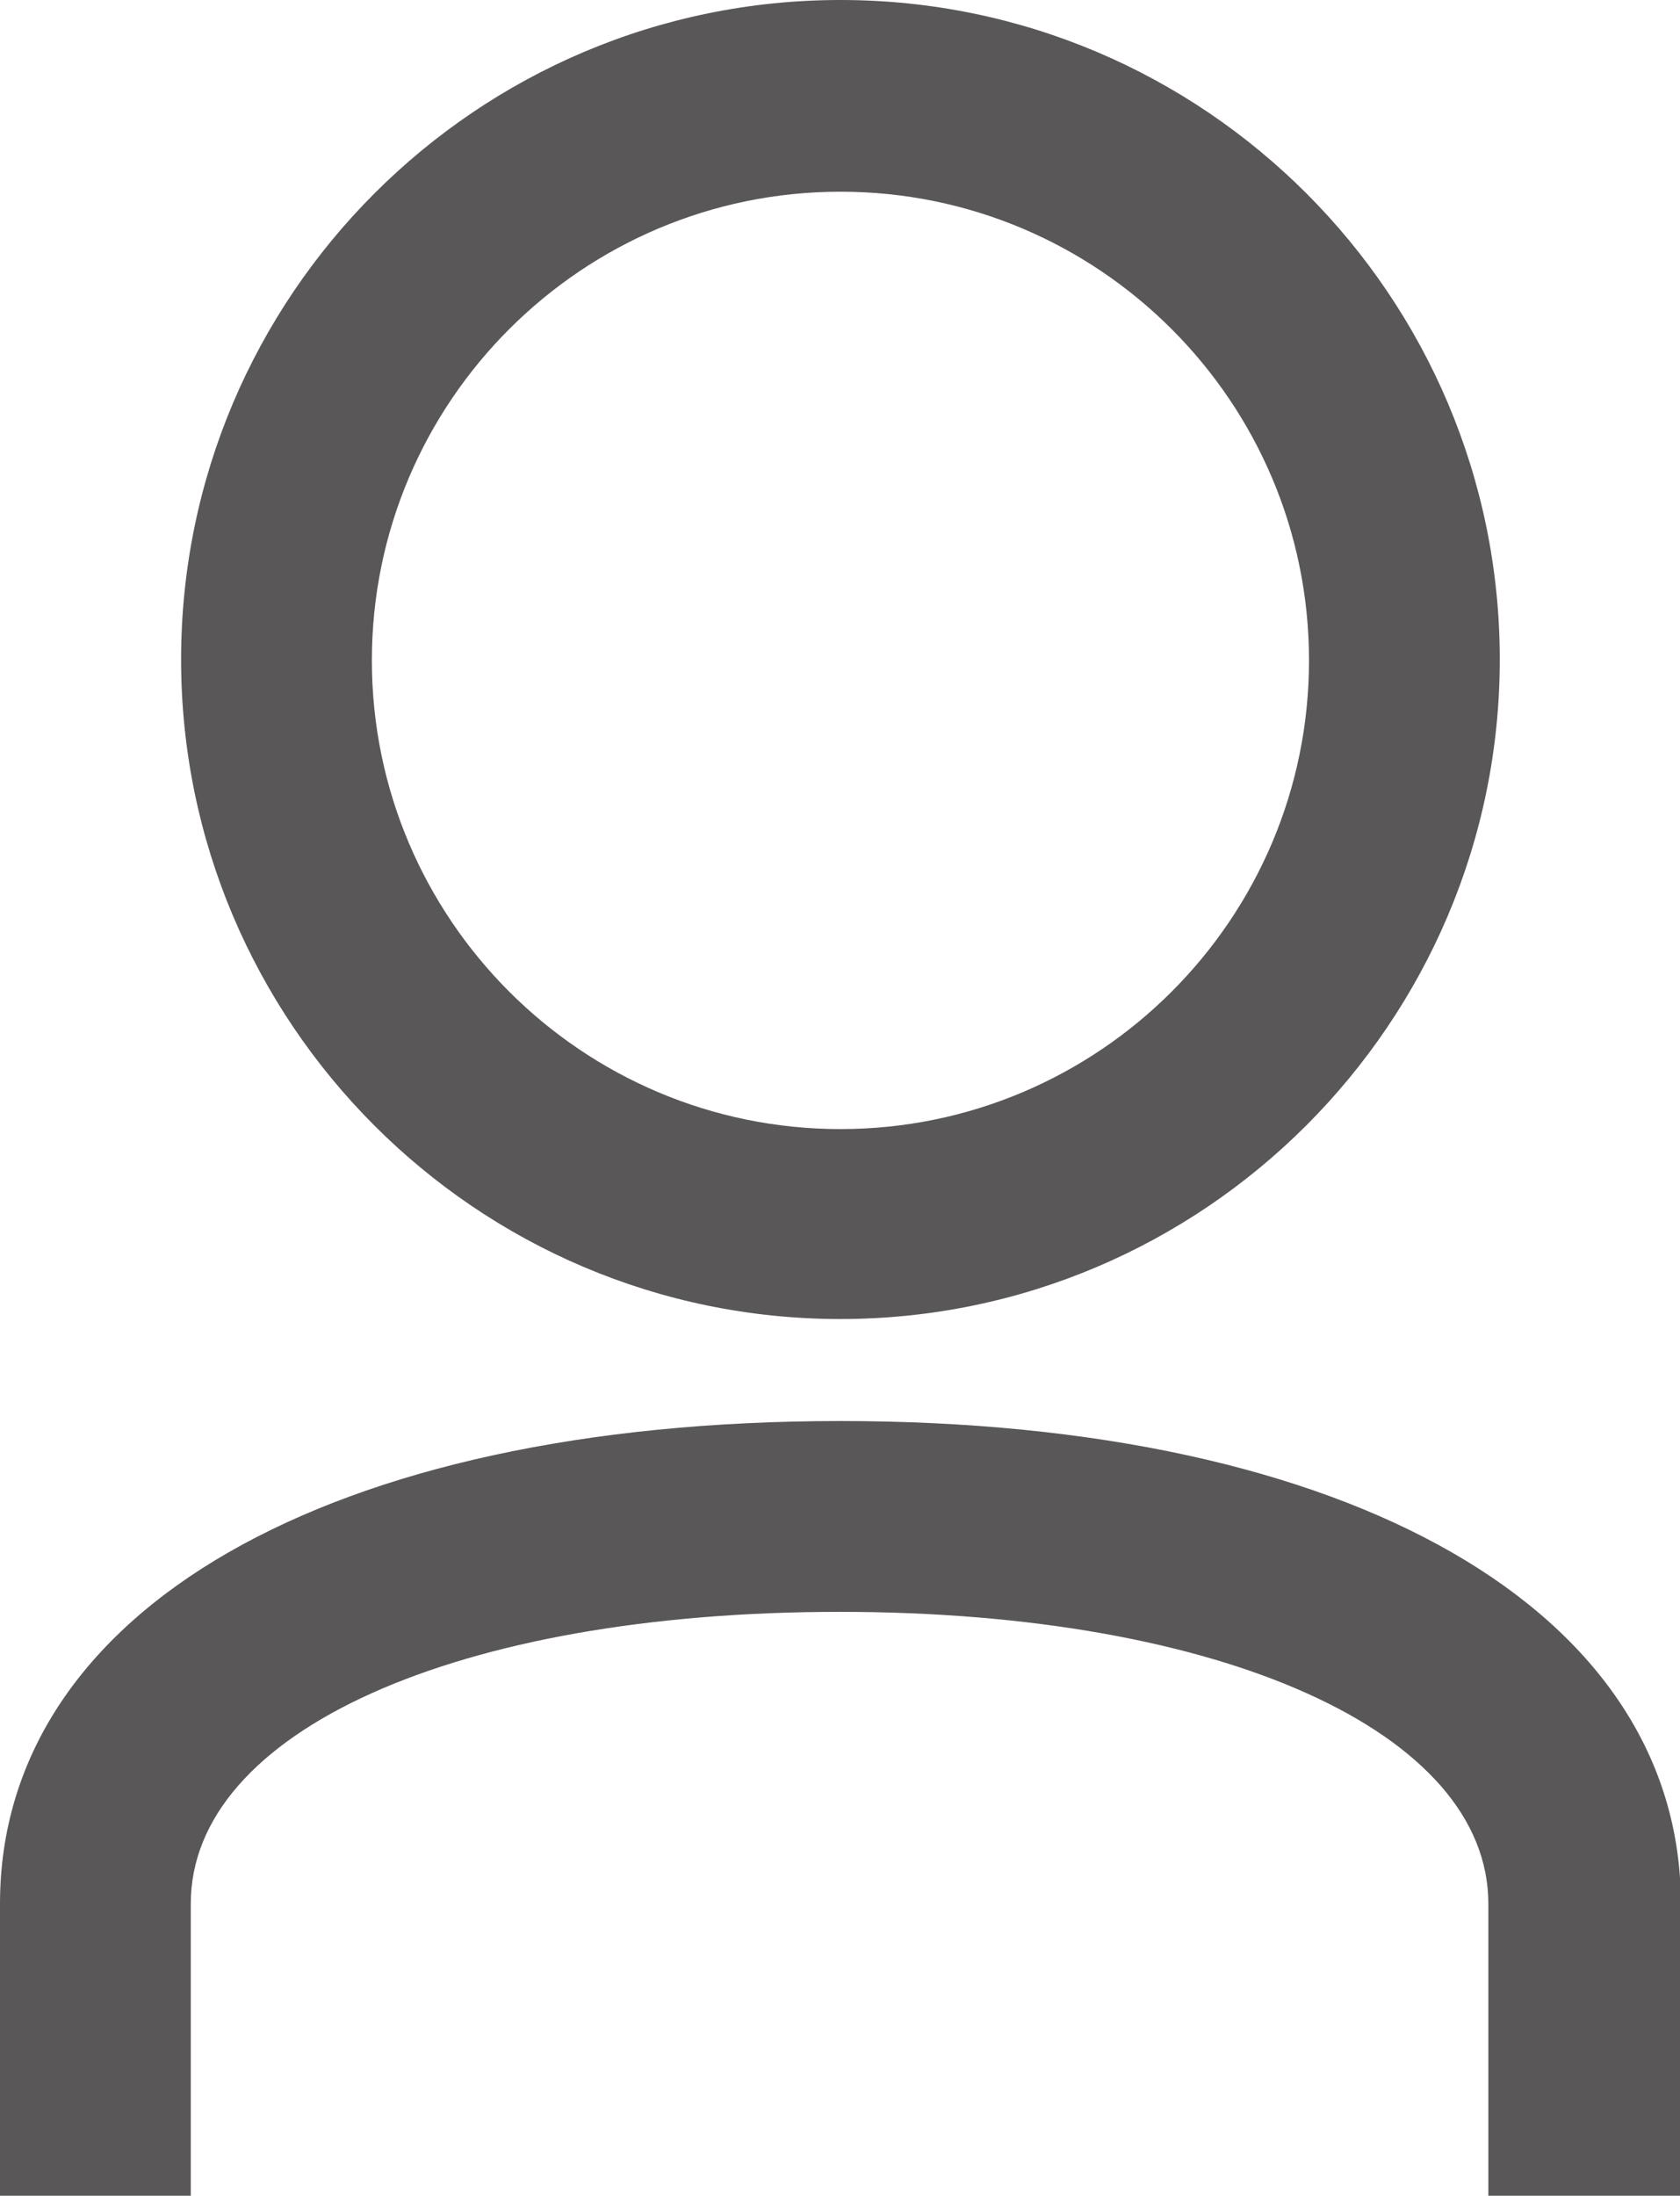 <?xml version="1.0" encoding="UTF-8"?>
<svg id="_レイヤー_2" data-name="レイヤー 2" xmlns="http://www.w3.org/2000/svg" viewBox="0 0 19.11 24.97">
  <defs>
    <style>
      .cls-1 {
        fill: #595757;
      }
    </style>
  </defs>
  <g id="_レイヤー_1-2" data-name="レイヤー 1">
    <g>
      <path class="cls-1" d="M9.56,15c-4.14,0-7.5-3.37-7.5-7.5S5.42,0,9.56,0s7.5,3.37,7.5,7.5-3.37,7.5-7.5,7.5ZM9.56,2.18c-2.94,0-5.33,2.39-5.33,5.33s2.39,5.33,5.33,5.33,5.33-2.39,5.33-5.33-2.39-5.33-5.33-5.33Z"/>
      <path class="cls-1" d="M19.11,24.97h-2.18v-3.32c0-1.95-3.03-3.32-7.38-3.32s-7.38,1.36-7.38,3.32v3.32H0v-3.32c0-3.34,3.75-5.49,9.56-5.49s9.56,2.16,9.56,5.49v3.32Z"/>
    </g>
  </g>
</svg>